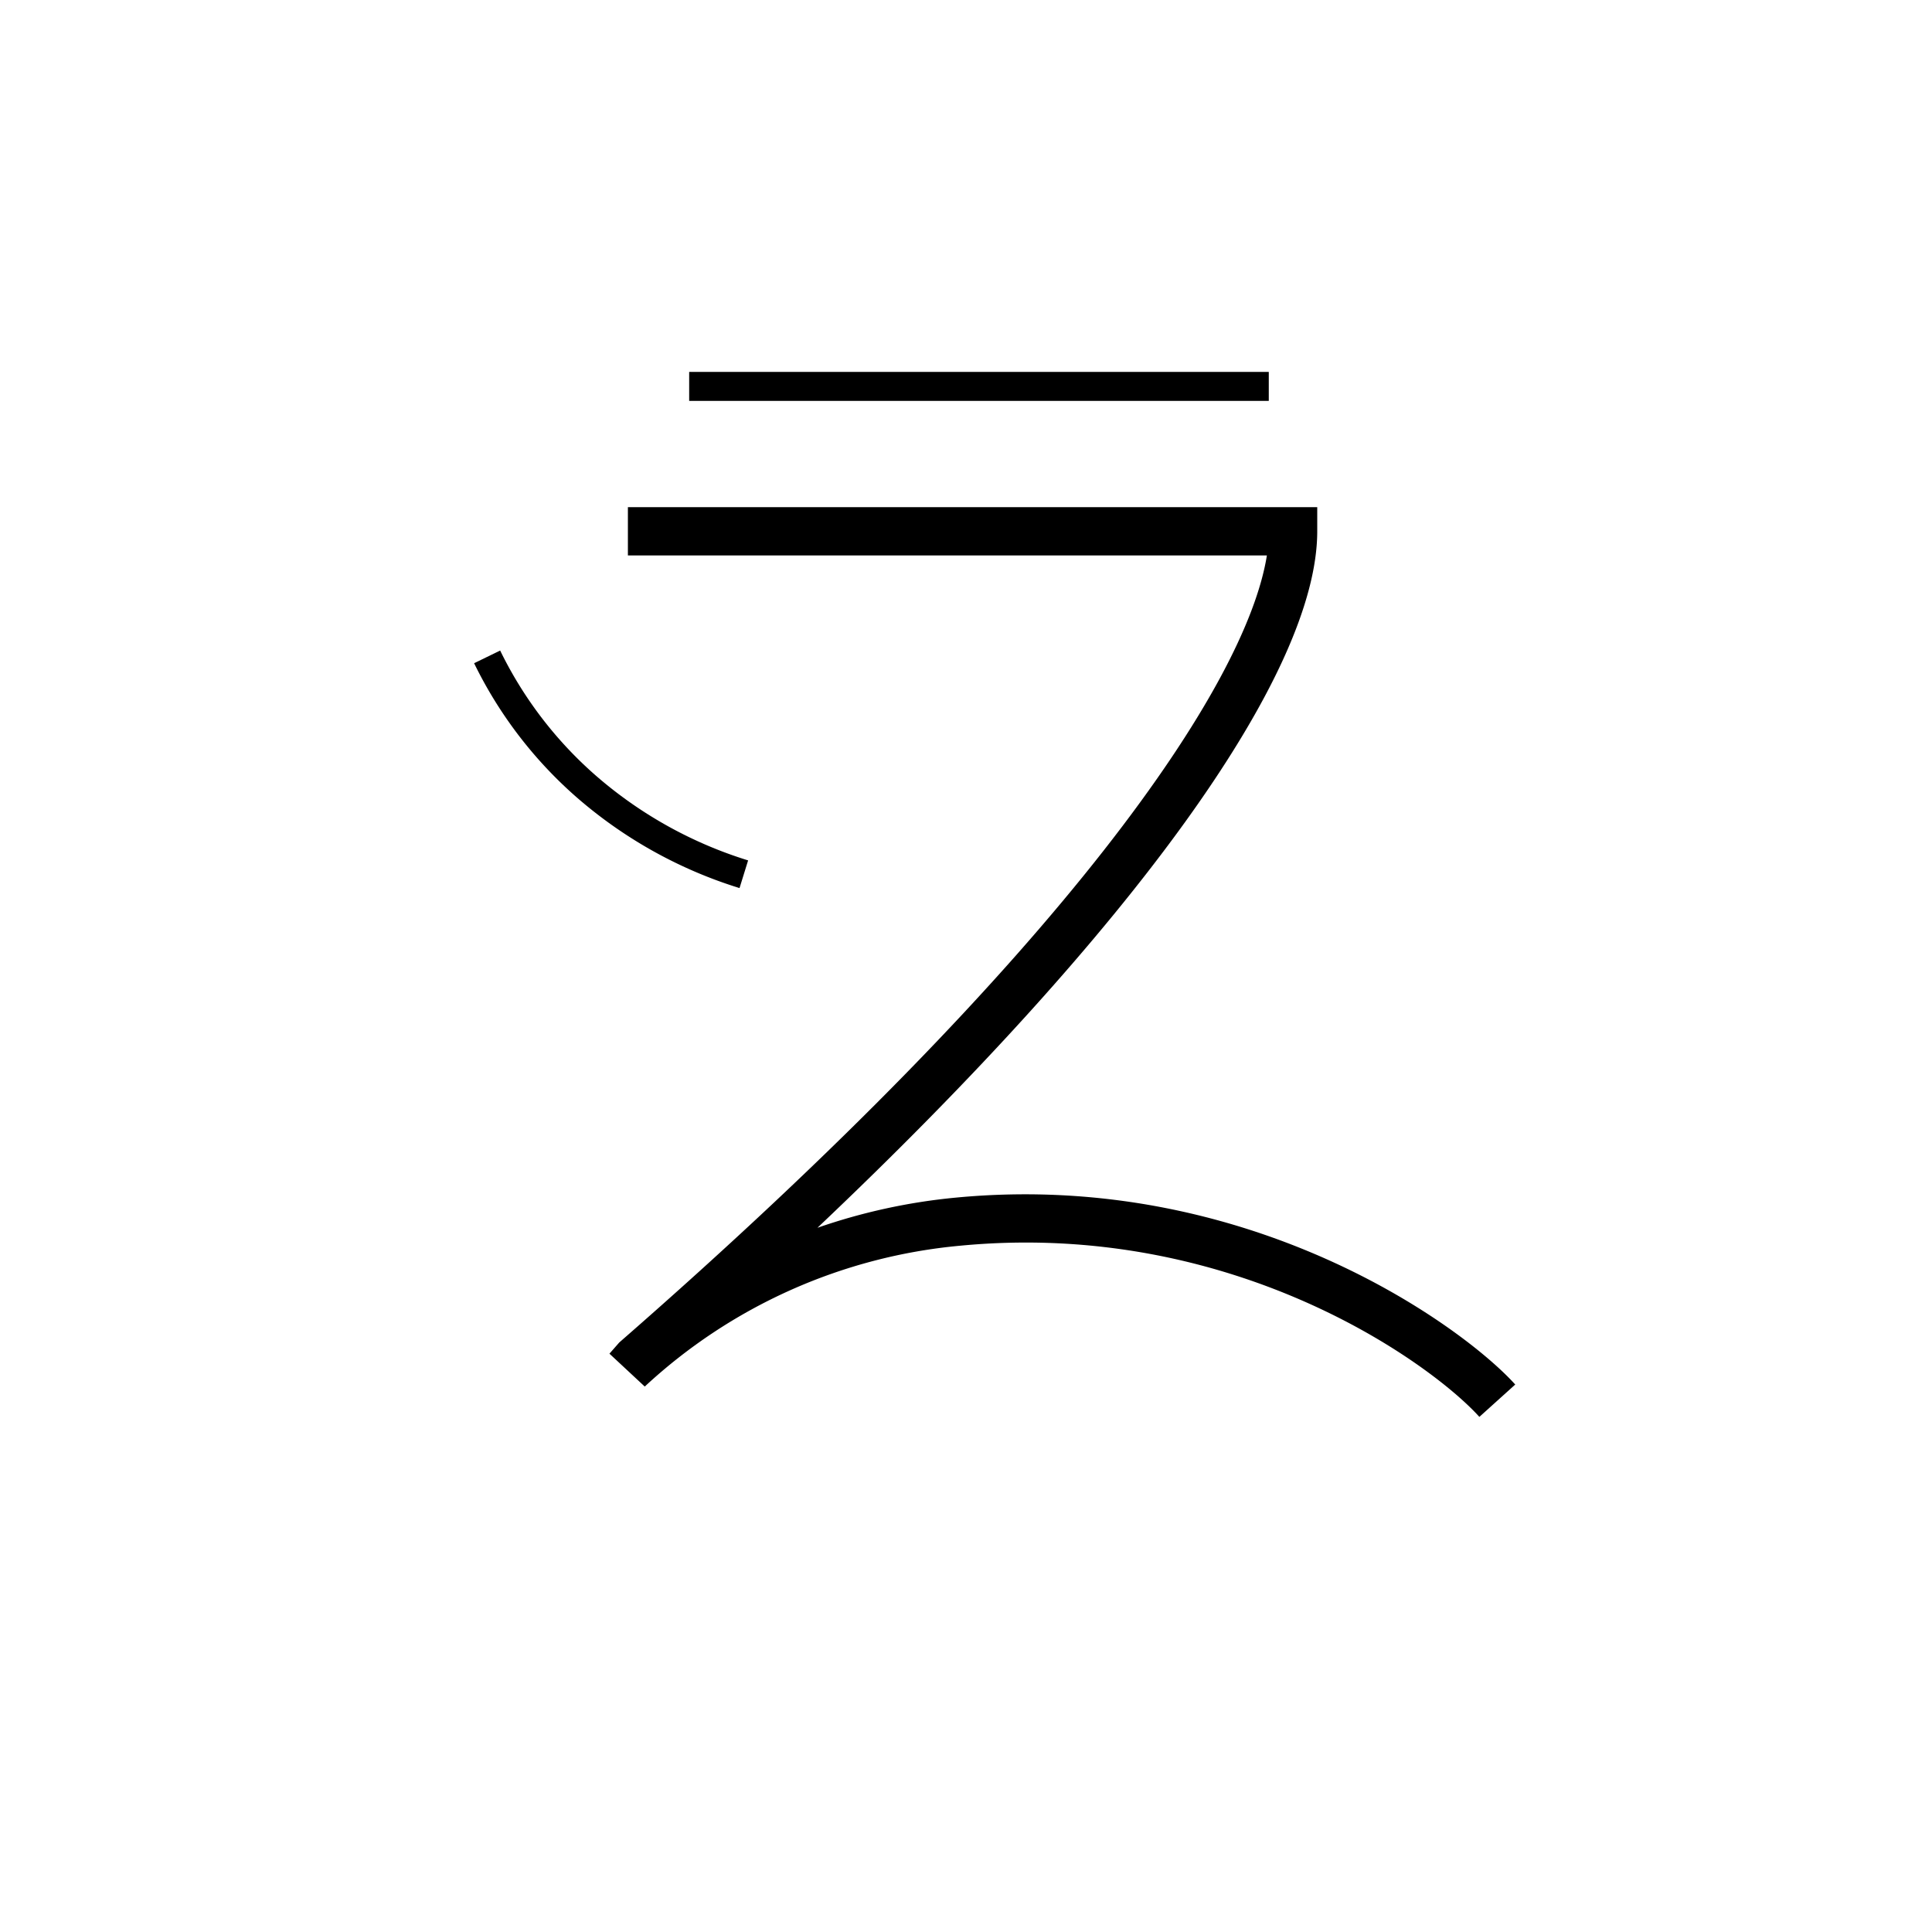 <svg xmlns="http://www.w3.org/2000/svg" viewBox="0 0 200 200" id="zi!" data-name="zi!"><title>zi!</title><rect x="71.343" y="38.5" width="60" height="3"/><path d="M153.144,146.675c-4.924-5.46-25.369-20.434-53.734-17.721a55.43,55.43,0,0,0-32.665,14.581l-3.655-3.403,1.016-1.159c46.467-40.544,64.905-68.105,67.042-81.473H65v-5h71.36V55c0,14.822-19.013,41.104-51.738,72.1a61.118,61.118,0,0,1,14.312-3.122c30.408-2.907,52.562,13.404,57.923,19.348Z"/><path d="M76.556,91.933A46.663,46.663,0,0,1,59.921,82.734,44.068,44.068,0,0,1,49.08,68.657l2.697-1.313a41.086,41.086,0,0,0,10.108,13.123,43.622,43.622,0,0,0,15.559,8.601Z"/></svg>